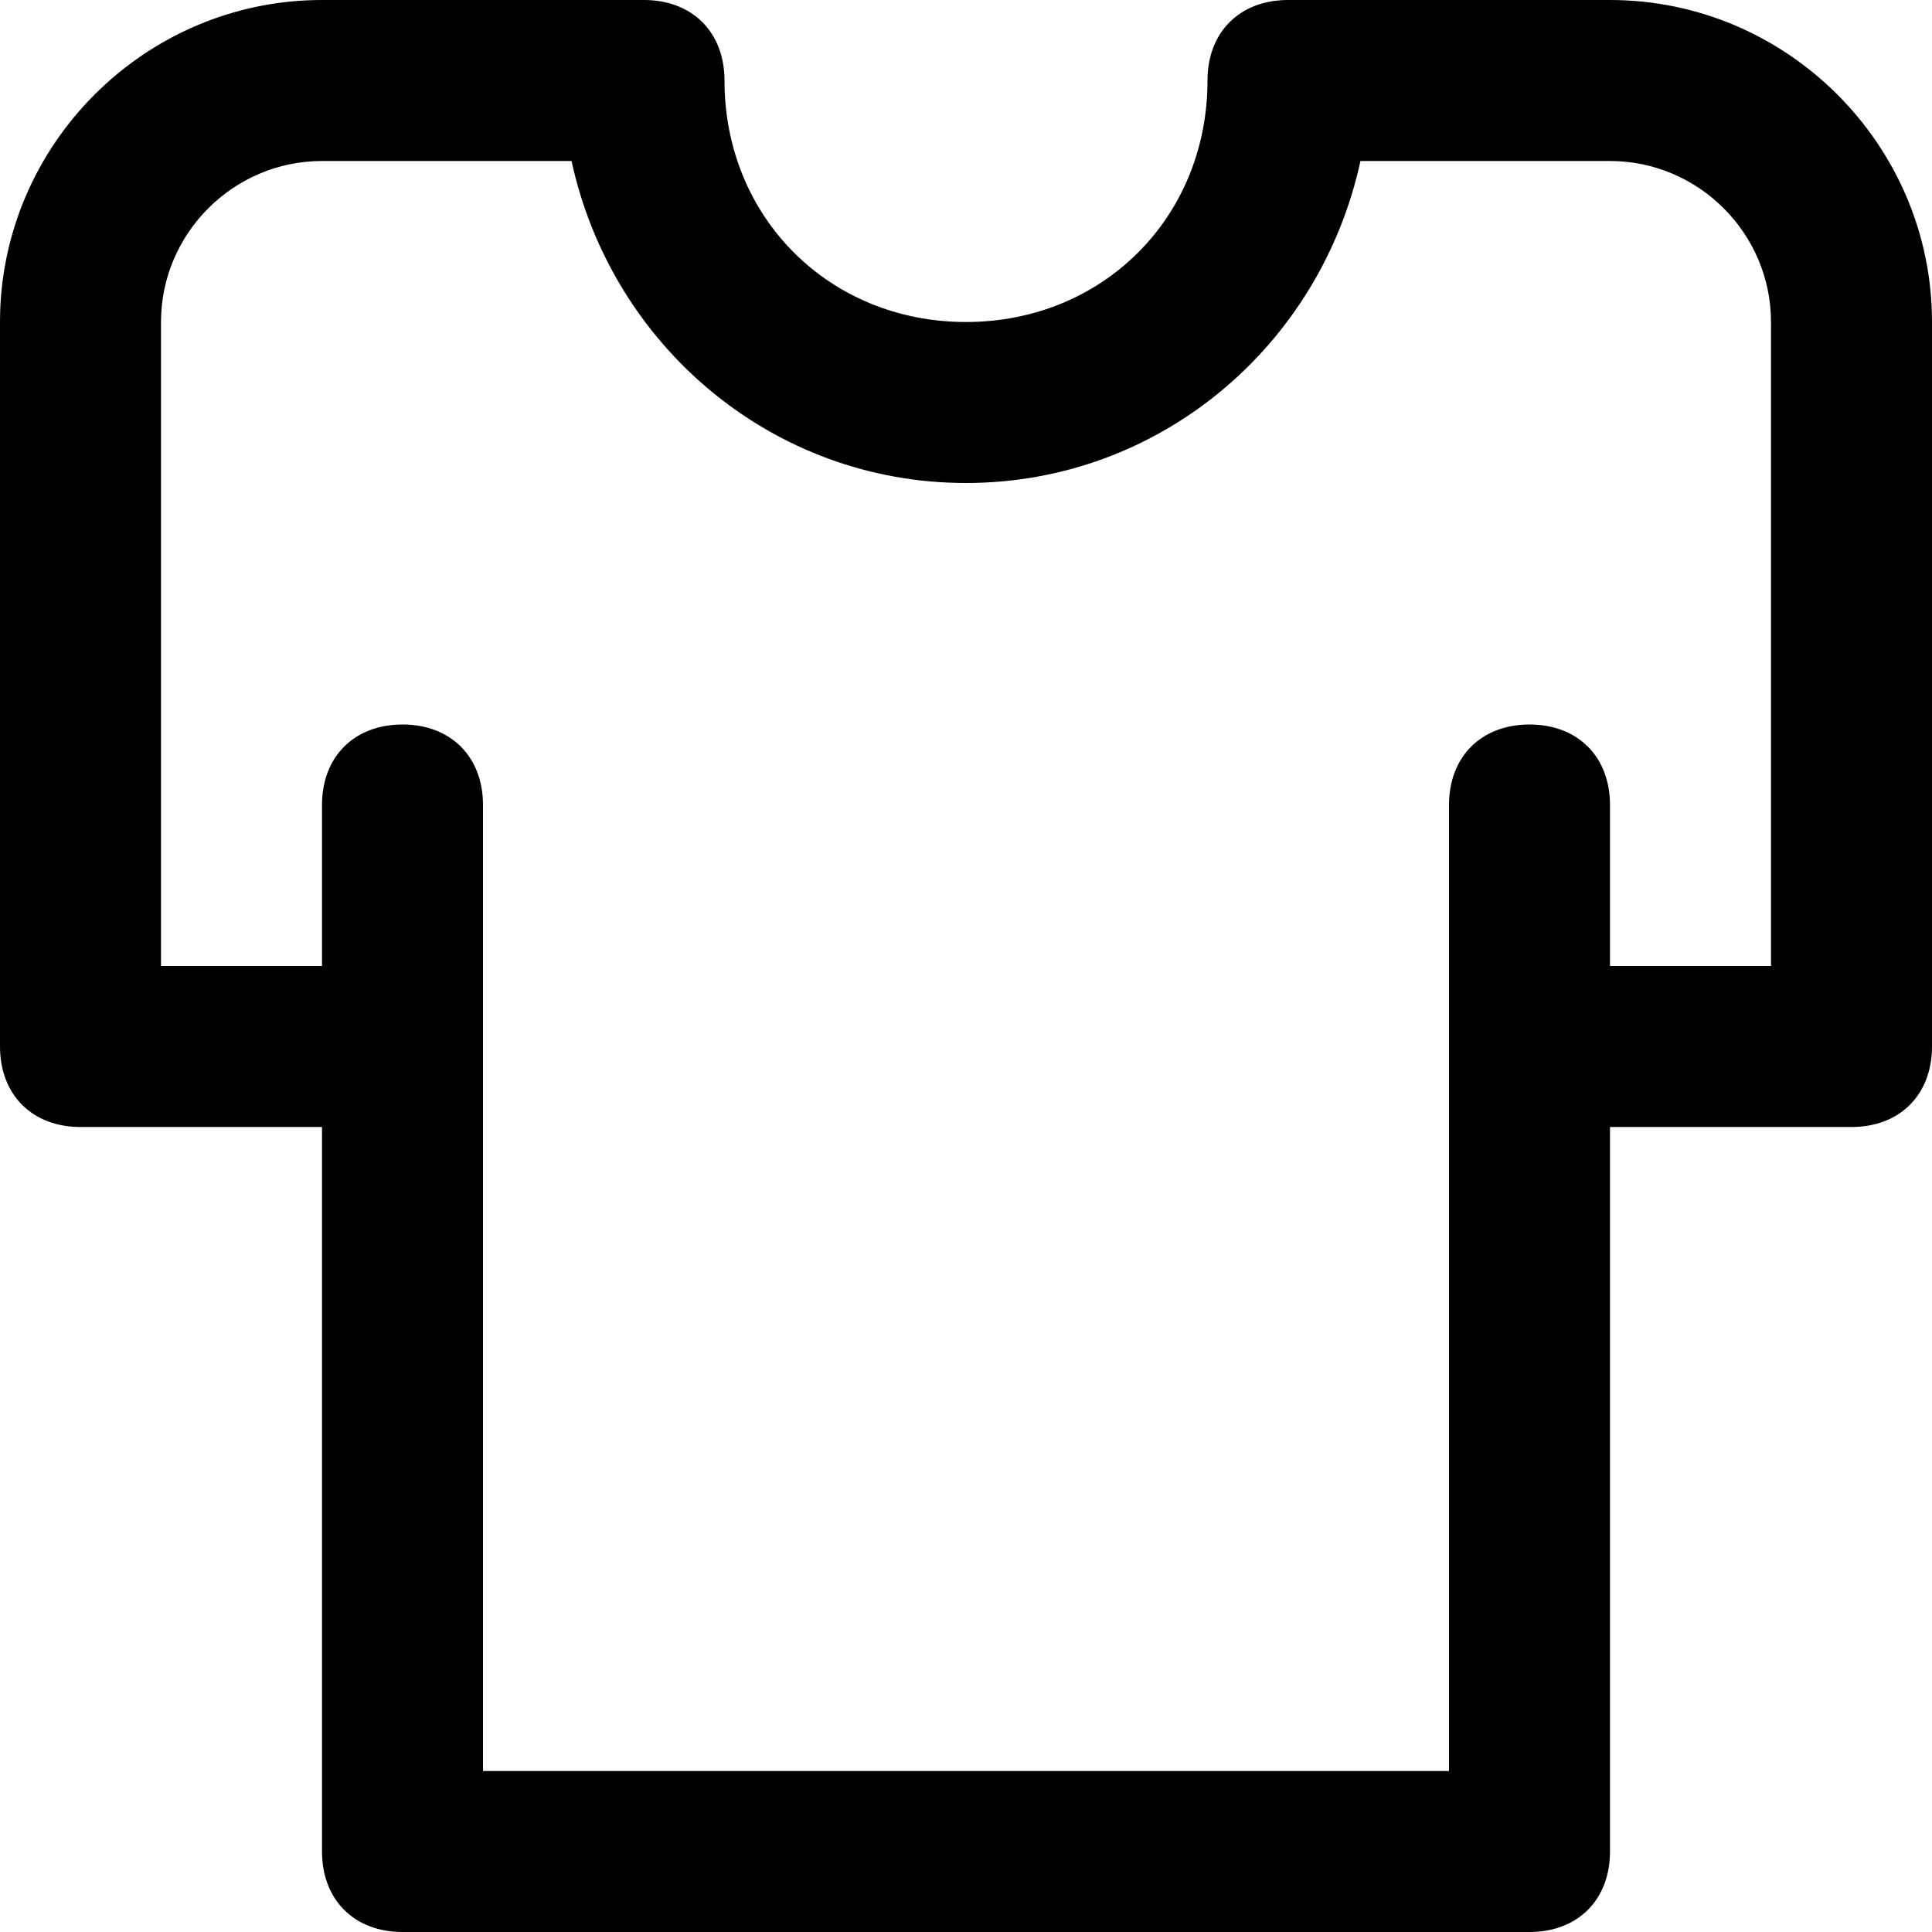 <?xml version="1.0" encoding="utf-8"?>
<!-- Generator: Adobe Illustrator 19.1.0, SVG Export Plug-In . SVG Version: 6.00 Build 0)  -->
<!DOCTYPE svg PUBLIC "-//W3C//DTD SVG 1.1//EN" "http://www.w3.org/Graphics/SVG/1.1/DTD/svg11.dtd">
<svg version="1.1" id="Layer_1" xmlns="http://www.w3.org/2000/svg" xmlns:xlink="http://www.w3.org/1999/xlink" x="0px" y="0px"
	 width="24px" height="24px" viewBox="0 0 24 24" enable-background="new 0 0 24 24" xml:space="preserve">
<path d="M20,0h-4c-0.6,0-1,0.4-1,1c0,1.7-1.3,3-3,3S9,2.7,9,1c0-0.6-0.4-1-1-1H4C1.8,0,0,1.8,0,4v9c0,0.6,0.4,1,1,1h3v9
	c0,0.6,0.4,1,1,1h14c0.6,0,1-0.4,1-1v-9h3c0.6,0,1-0.4,1-1V4C24,1.8,22.2,0,20,0z M22,12h-2v-2c0-0.6-0.4-1-1-1s-1,0.4-1,1v3v9H6v-9
	v-3c0-0.6-0.4-1-1-1s-1,0.4-1,1v2H2V4c0-1.1,0.9-2,2-2h3.1C7.6,4.3,9.6,6,12,6s4.4-1.7,4.9-4H20c1.1,0,2,0.9,2,2V12z"/>
</svg>
